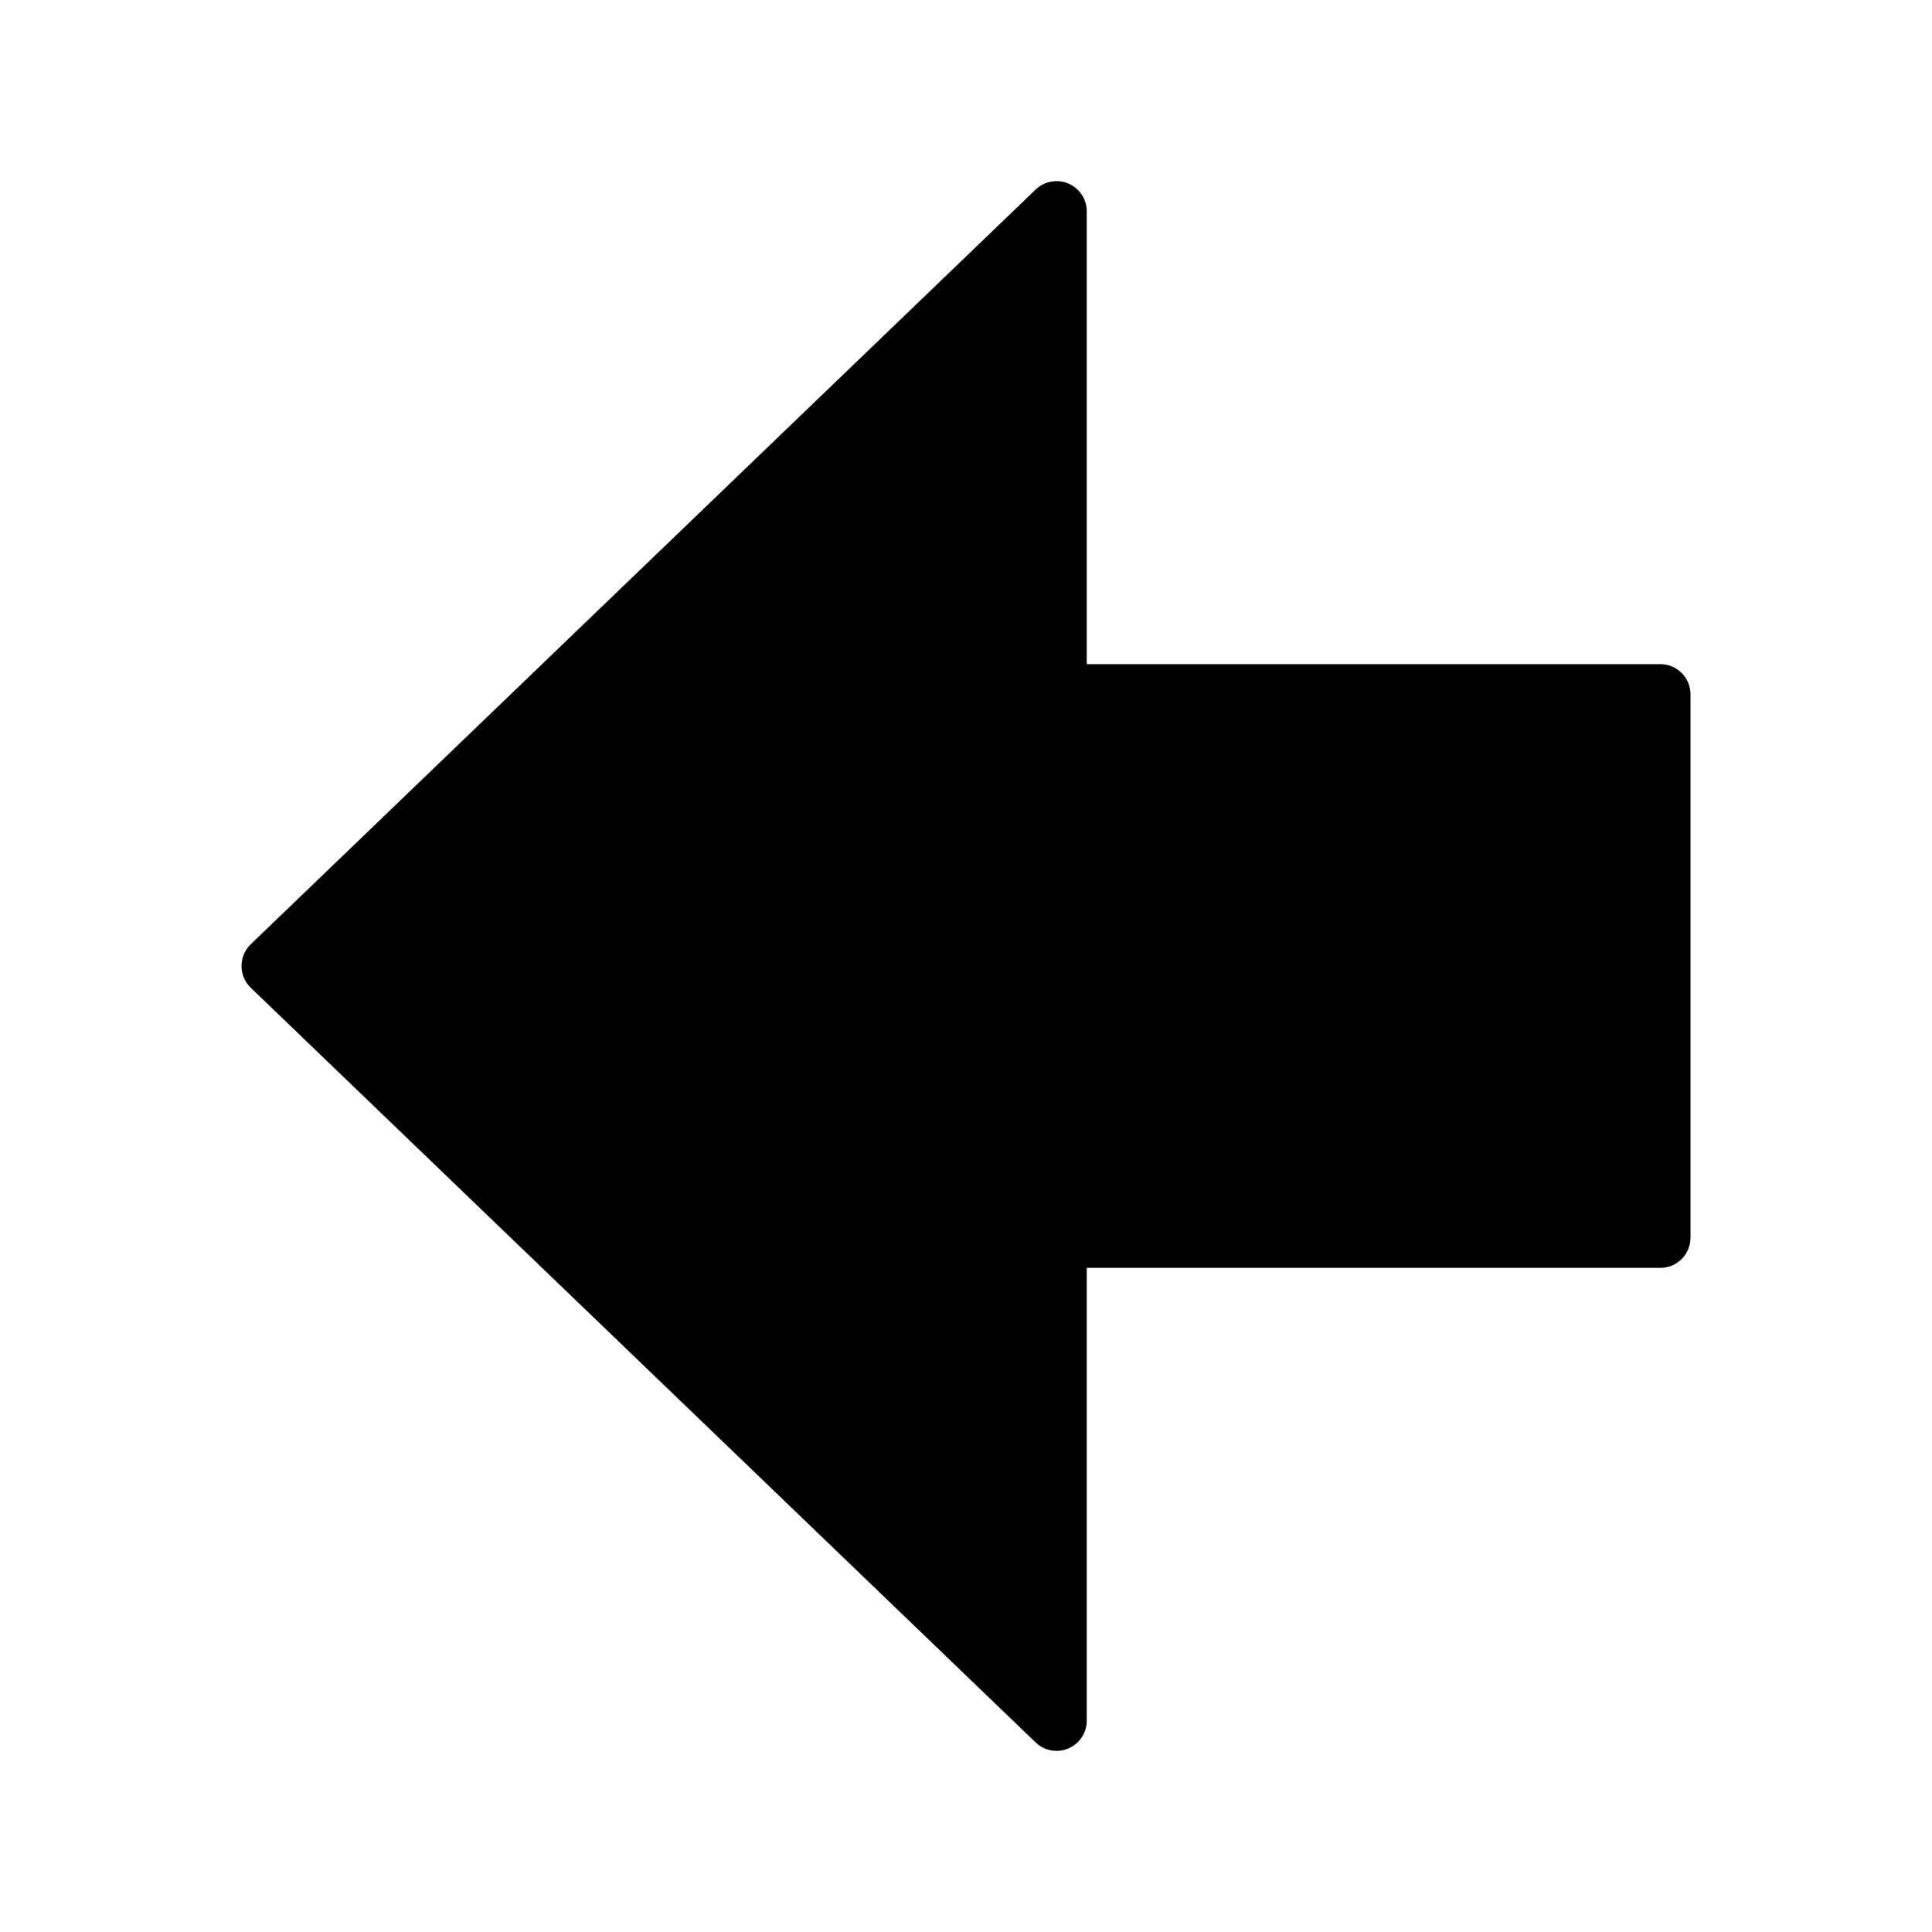 <svg version="1.1" xmlns="http://www.w3.org/2000/svg" width="32" height="32" viewBox="0 0 32 32">
<title>arrow-left-alt</title>
<path d="M27.5 11h-9.5v-7.5c0 0 0 0 0 0 0-0.276-0.224-0.5-0.5-0.5-0.135 0-0.257 0.053-0.347 0.14l0-0-13 12.5c-0.094 0.091-0.153 0.219-0.153 0.36s0.059 0.269 0.153 0.36l0 0 13 12.5c0.090 0.087 0.212 0.14 0.347 0.14 0.276 0 0.5-0.224 0.5-0.5 0 0 0 0 0 0v0-7.5h9.5c0.276 0 0.5-0.224 0.5-0.5v0-9c0-0.276-0.224-0.5-0.5-0.5v0z"></path>
</svg>
